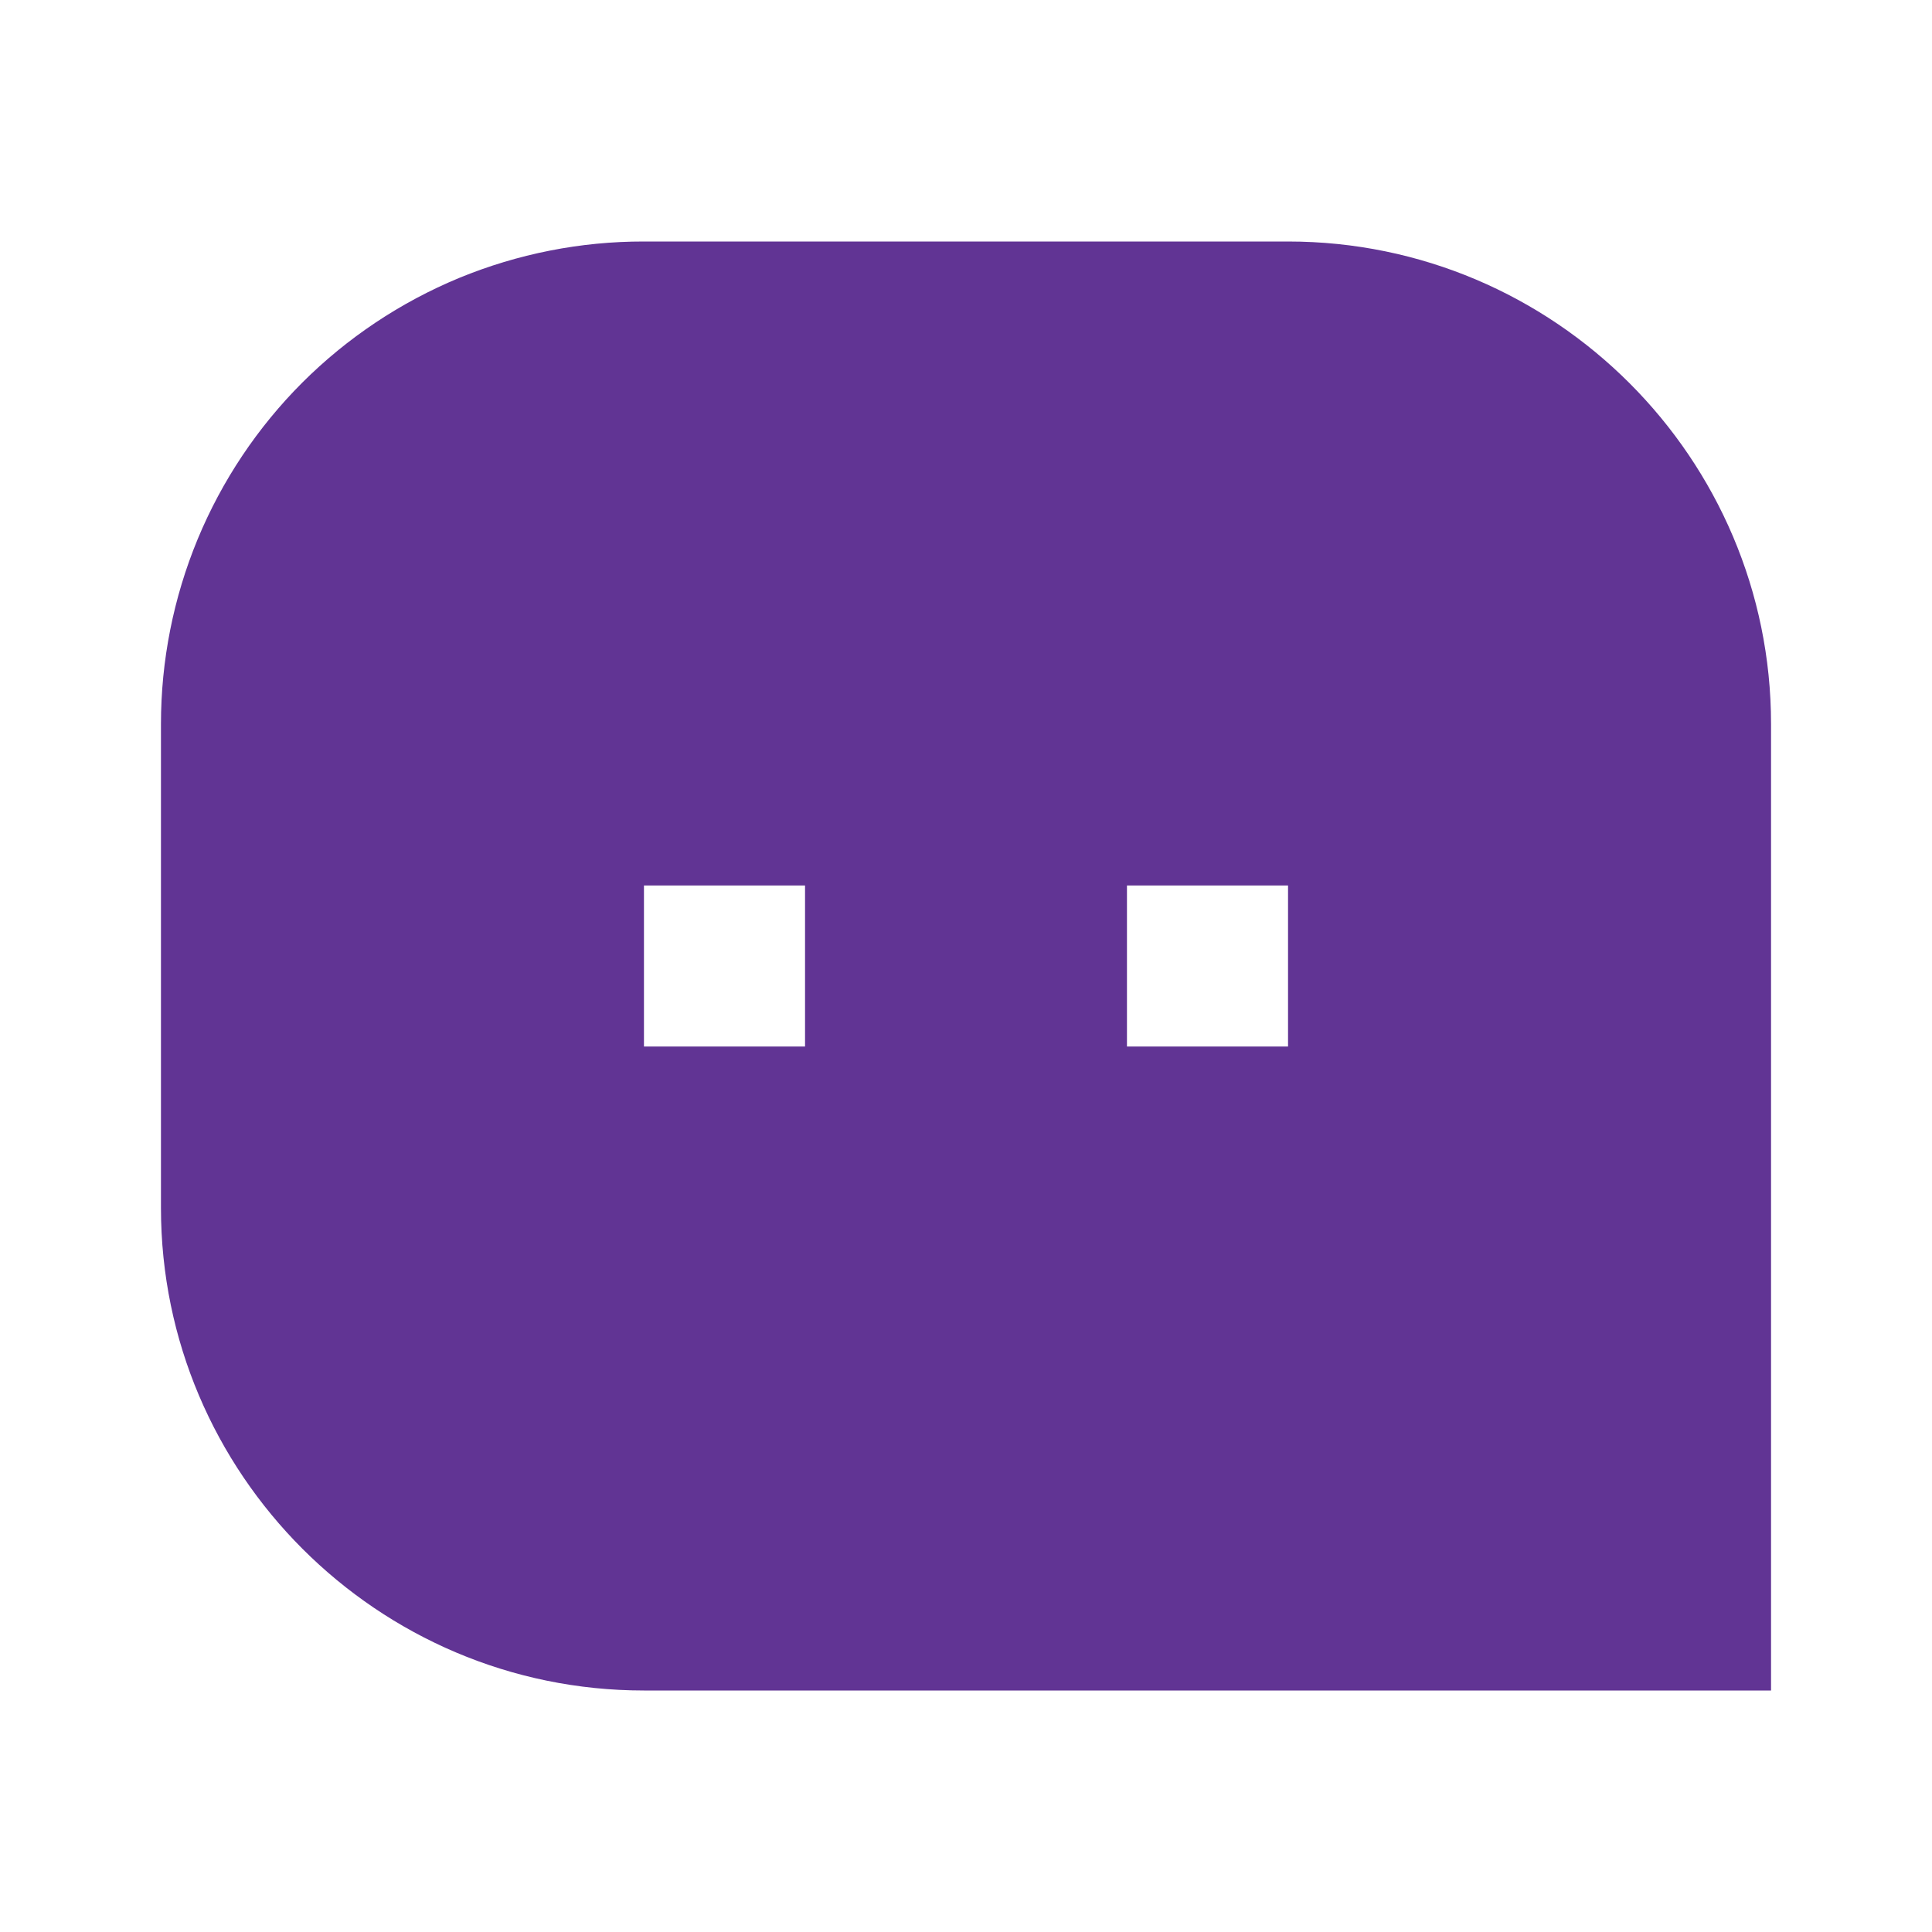 <svg width="16" height="16" viewBox="0 0 16 16" fill="none" xmlns="http://www.w3.org/2000/svg">
<path d="M1.333 5.996C1.333 5.471 1.436 4.951 1.637 4.465C1.838 3.98 2.133 3.539 2.504 3.168C2.876 2.797 3.317 2.503 3.802 2.302C4.288 2.102 4.808 1.999 5.333 2H10.667C12.875 2 14.667 3.797 14.667 5.996V14H5.333C3.125 14 1.333 12.203 1.333 10.004V5.996ZM9.333 7.333V8.667H10.667V7.333H9.333ZM5.333 7.333V8.667H6.667V7.333H5.333Z" fill="#613494"/>
</svg>
